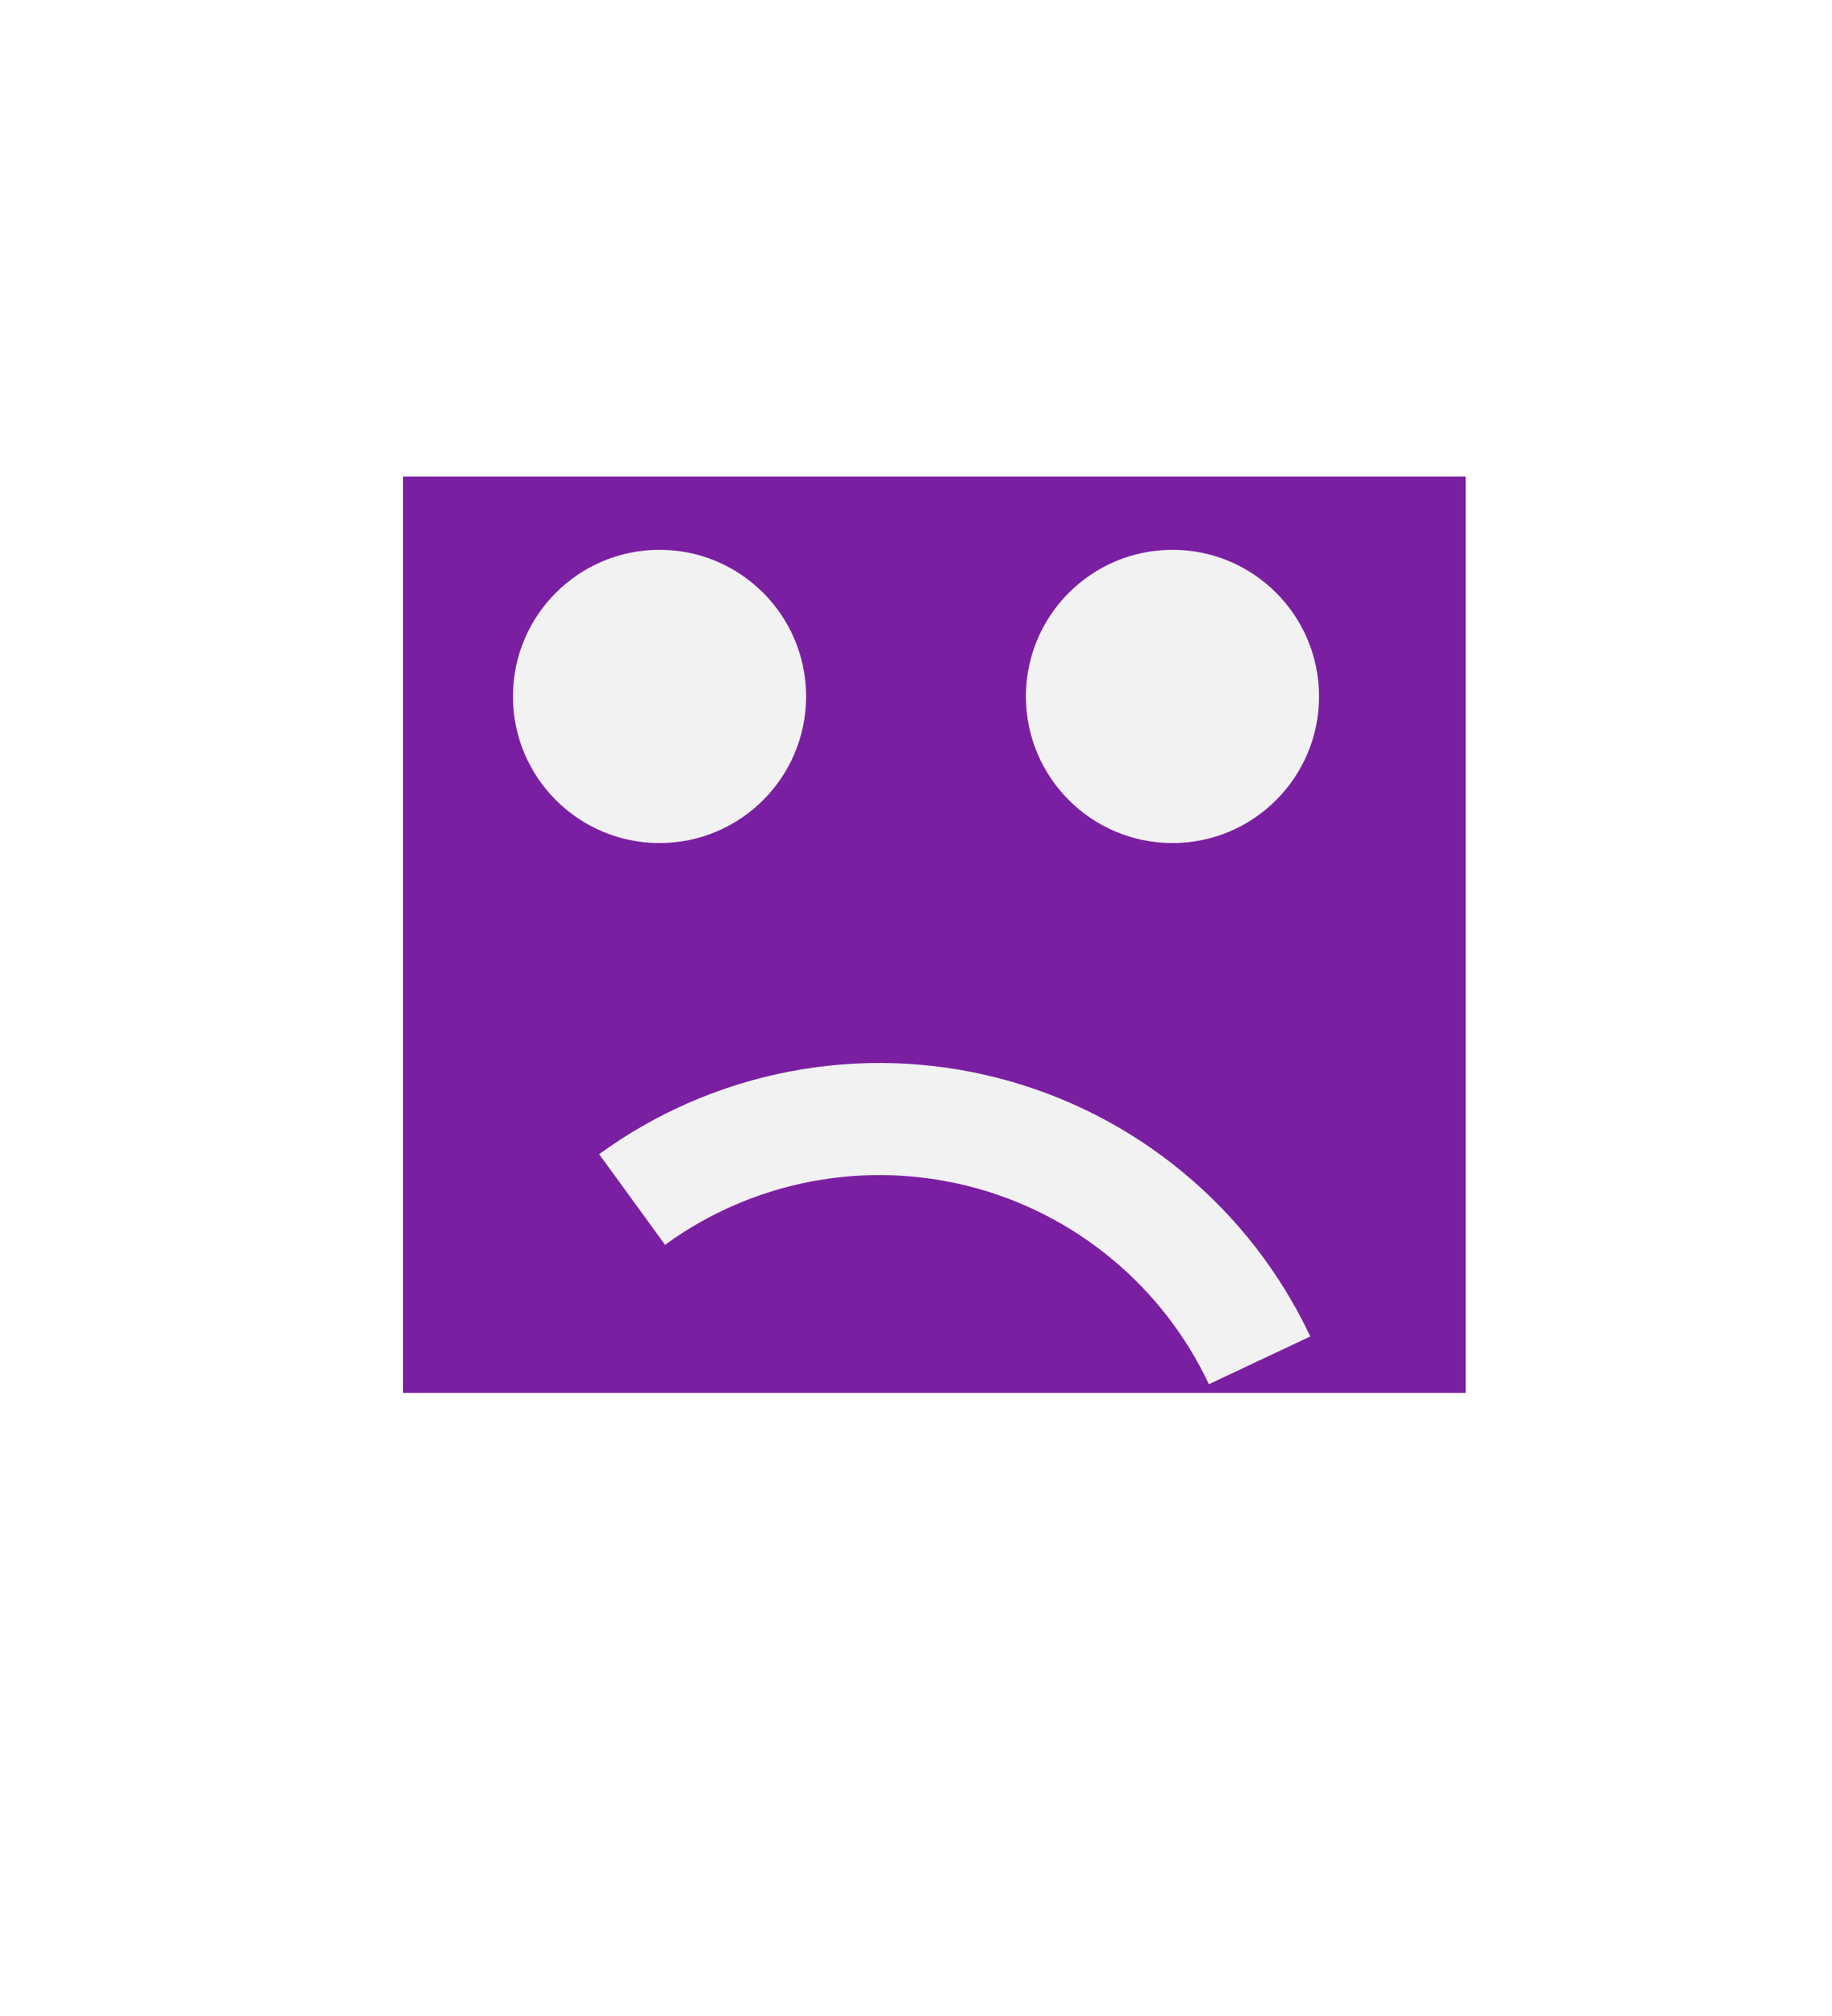 <svg width="50" height="55" viewBox="0 0 50 55" fill="#7b1fa2" xmlns="http://www.w3.org/2000/svg" xmlns:xlink="http://www.w3.org/1999/xlink">
<rect width="50" height="50" fill="url(#pattern0)"/>
<rect x="11" y="13" width="29" height="25" fill="#7b1fa2"/>
<circle cx="18" cy="19" r="4" fill="#F2F2F2"/>
<circle cx="32" cy="19" r="4" fill="#F2F2F2"/>
<path d="M16.352 31.488C17.899 30.362 19.677 29.591 21.557 29.232C23.436 28.872 25.372 28.932 27.227 29.407C29.081 29.882 30.807 30.76 32.282 31.98C33.757 33.199 34.945 34.729 35.761 36.461L32.994 37.764C32.371 36.44 31.462 35.269 30.334 34.337C29.206 33.404 27.886 32.732 26.468 32.369C25.05 32.006 23.569 31.96 22.131 32.235C20.694 32.51 19.334 33.099 18.151 33.961L16.352 31.488Z" fill="#F2F2F2"/>
<defs>
<pattern id="pattern0" patternContentUnits="objectBoundingBox" width="1" height="1">
<use xlink:href="#image0_27_14283" transform="scale(0.002)"/>
</pattern>
</defs>
</svg>
